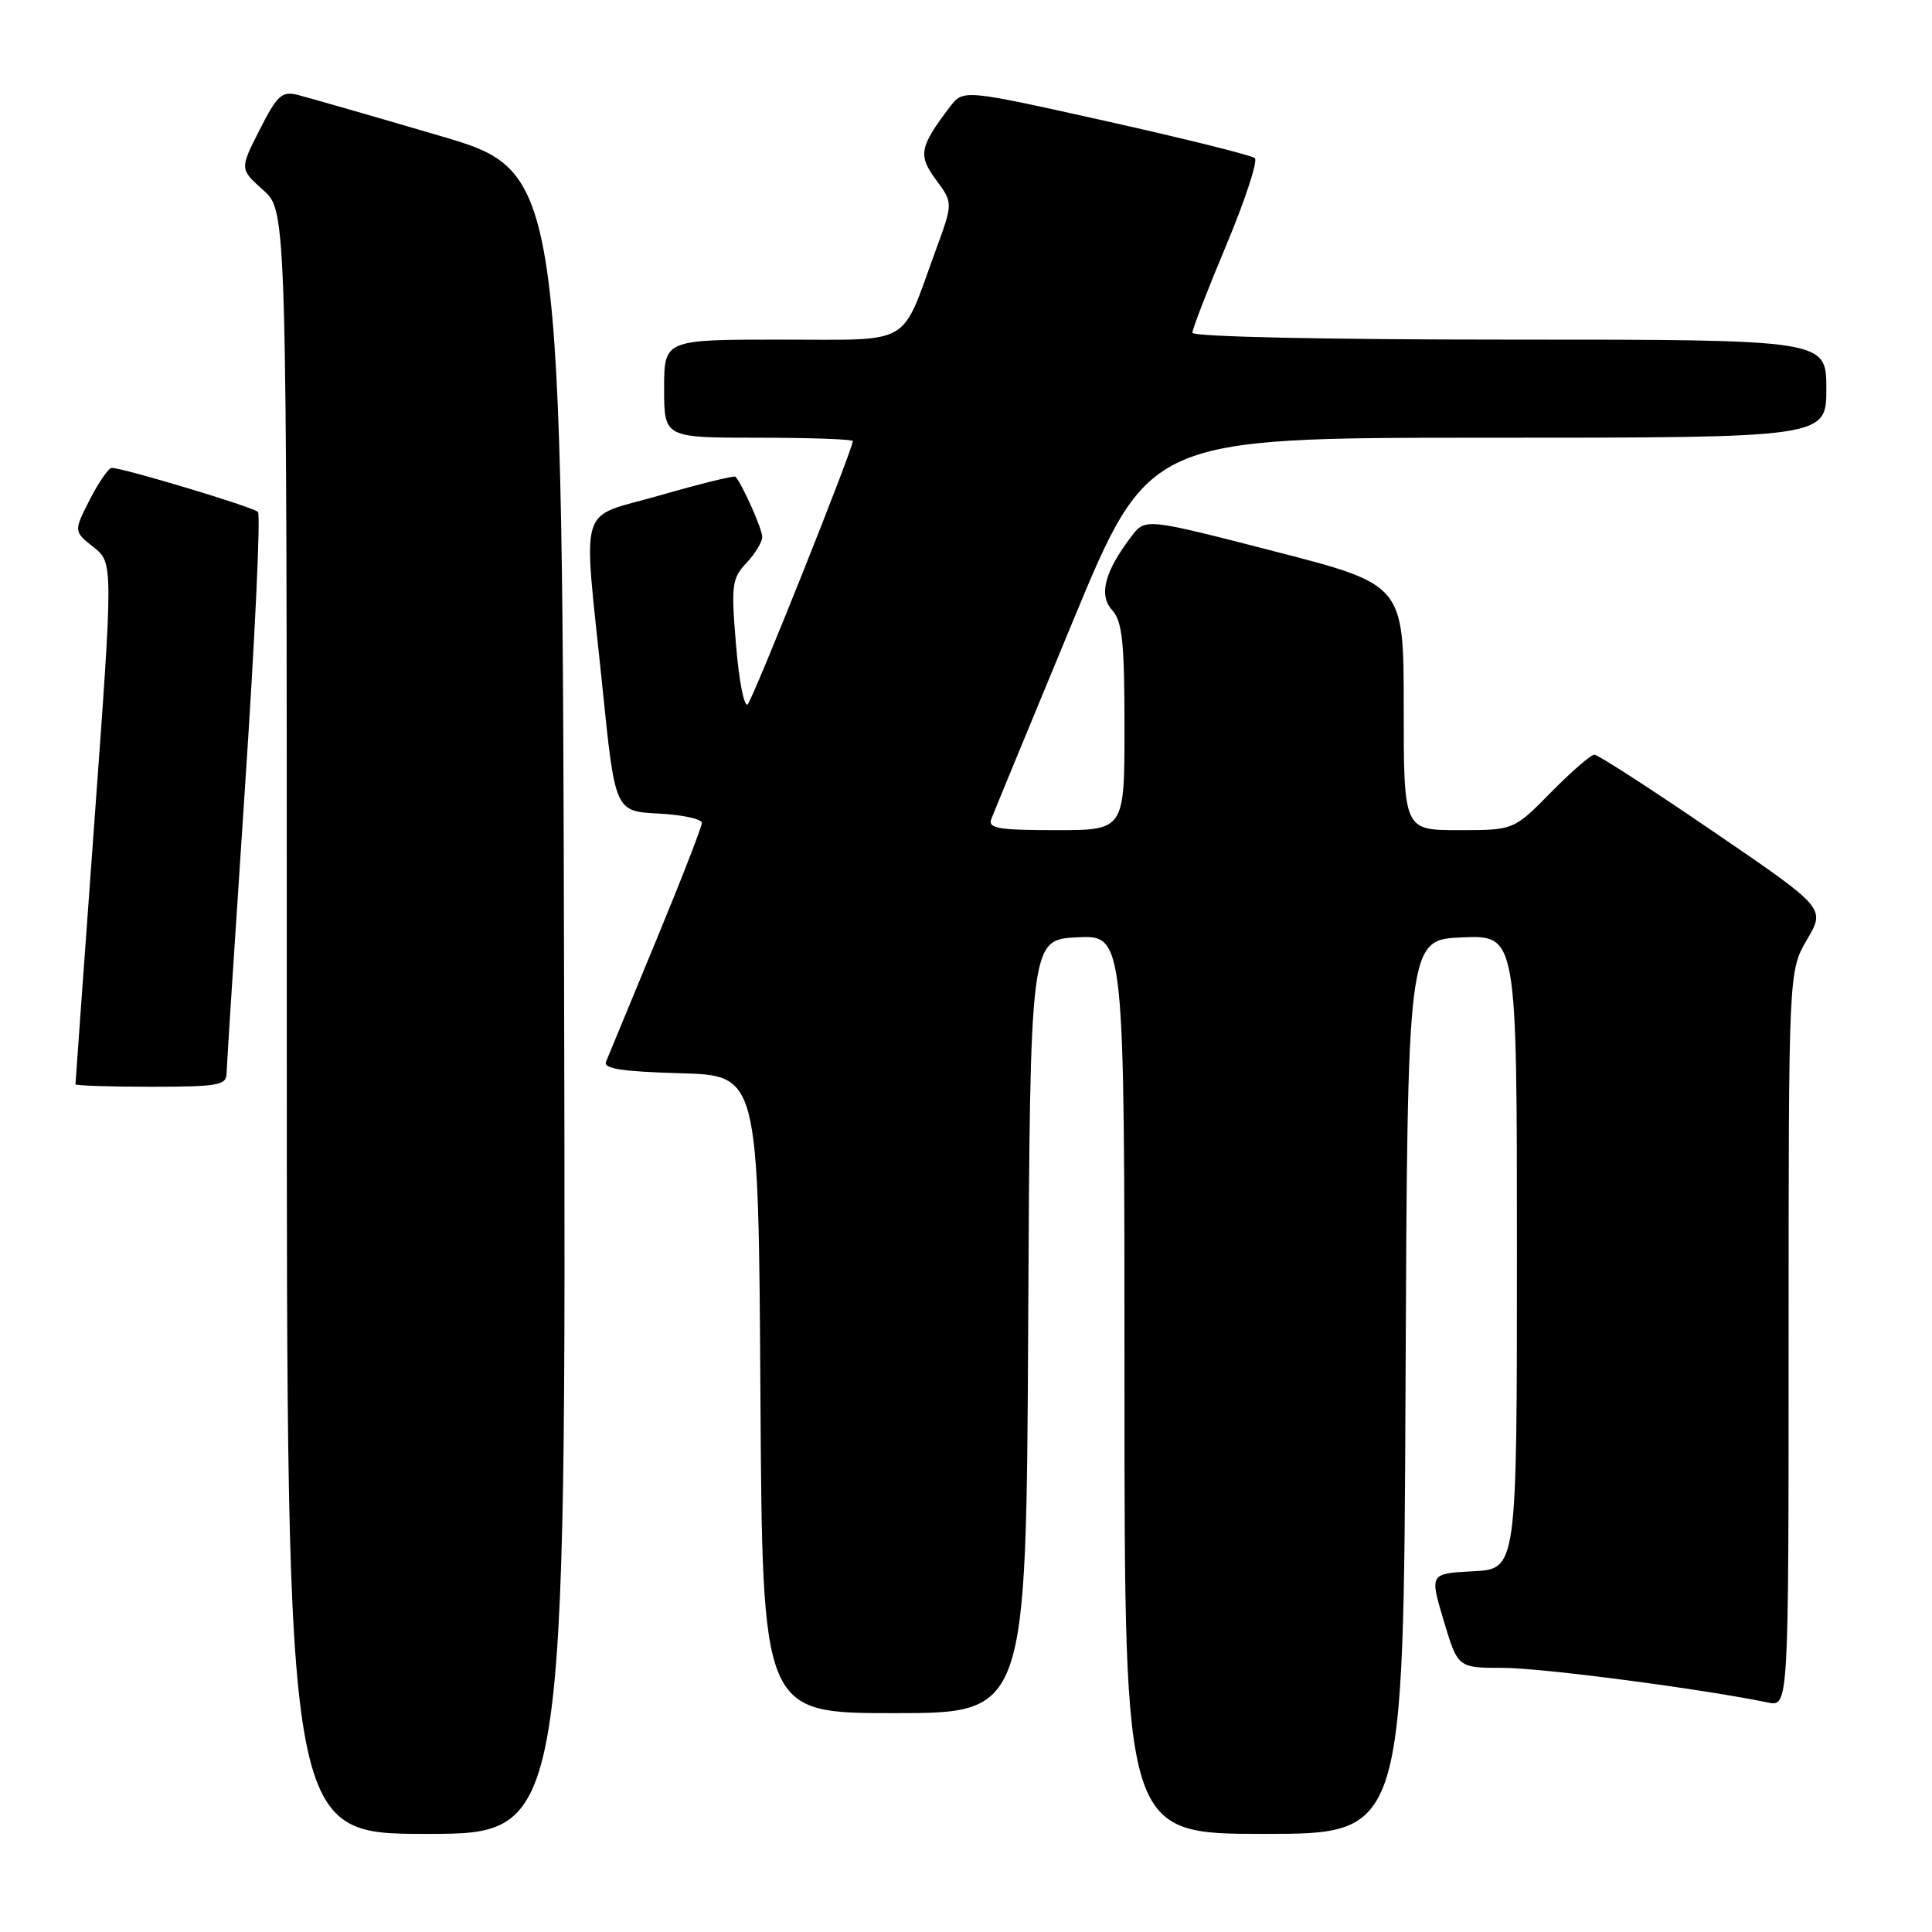 <?xml version="1.0" encoding="UTF-8" standalone="no"?>
<!DOCTYPE svg PUBLIC "-//W3C//DTD SVG 1.1//EN" "http://www.w3.org/Graphics/SVG/1.1/DTD/svg11.dtd" >
<svg xmlns="http://www.w3.org/2000/svg" xmlns:xlink="http://www.w3.org/1999/xlink" version="1.1" viewBox="0 0 256 256">
 <g >
 <path fill="currentColor"
d=" M 74.75 132.87 C 74.50 22.74 74.50 22.74 58.16 17.96 C 49.17 15.32 40.74 12.90 39.43 12.57 C 37.35 12.05 36.72 12.63 34.41 17.19 C 31.76 22.40 31.76 22.40 34.88 25.19 C 38.00 27.97 38.00 27.97 38.00 135.49 C 38.00 243.00 38.00 243.00 56.50 243.00 C 75.01 243.00 75.01 243.00 74.75 132.87 Z  M 186.24 183.75 C 186.50 124.50 186.50 124.50 193.75 124.21 C 201.00 123.91 201.00 123.91 201.00 165.91 C 201.00 207.90 201.00 207.90 195.22 208.20 C 189.43 208.50 189.43 208.50 191.30 214.75 C 193.17 221.00 193.17 221.00 199.15 221.00 C 204.26 221.00 225.38 223.76 234.25 225.59 C 237.00 226.16 237.00 226.16 237.00 177.42 C 237.00 128.68 237.00 128.68 239.44 124.50 C 241.89 120.33 241.89 120.33 227.00 110.17 C 218.81 104.57 211.73 100.00 211.27 100.00 C 210.80 100.00 208.21 102.25 205.50 105.00 C 200.58 110.00 200.58 110.00 193.29 110.00 C 186.00 110.00 186.00 110.00 186.00 93.73 C 186.00 77.47 186.00 77.47 168.89 73.06 C 151.77 68.65 151.77 68.65 149.92 71.07 C 146.37 75.73 145.55 78.85 147.37 80.85 C 148.71 82.34 149.00 85.09 149.00 96.33 C 149.00 110.00 149.00 110.00 139.89 110.00 C 132.25 110.00 130.88 109.76 131.36 108.51 C 131.67 107.70 136.49 96.00 142.08 82.51 C 152.22 58.00 152.22 58.00 197.11 58.00 C 242.00 58.00 242.00 58.00 242.00 51.50 C 242.00 45.00 242.00 45.00 200.00 45.00 C 175.54 45.00 158.00 44.62 158.00 44.09 C 158.00 43.59 160.03 38.34 162.52 32.41 C 165.00 26.48 166.69 21.32 166.27 20.95 C 165.84 20.58 156.98 18.37 146.57 16.05 C 127.64 11.83 127.64 11.83 125.86 14.17 C 121.83 19.48 121.62 20.57 124.03 23.83 C 126.29 26.88 126.29 26.88 123.98 33.19 C 119.27 46.07 121.14 45.00 103.47 45.00 C 88.00 45.00 88.00 45.00 88.00 51.50 C 88.00 58.00 88.00 58.00 100.50 58.00 C 107.38 58.00 113.00 58.20 113.00 58.45 C 113.00 59.54 99.80 92.59 99.07 93.33 C 98.62 93.78 97.92 90.25 97.53 85.49 C 96.86 77.53 96.98 76.66 98.90 74.60 C 100.06 73.38 101.00 71.82 101.00 71.14 C 101.00 70.10 98.40 64.26 97.46 63.17 C 97.30 62.99 92.86 64.08 87.58 65.60 C 76.34 68.85 77.25 65.88 79.82 91.00 C 81.50 107.50 81.50 107.50 87.25 107.80 C 90.41 107.96 93.00 108.52 93.00 109.04 C 93.00 109.55 90.25 116.62 86.89 124.74 C 83.53 132.86 80.56 140.05 80.29 140.71 C 79.94 141.61 82.54 142.00 90.16 142.21 C 100.50 142.50 100.50 142.50 100.76 184.75 C 101.02 227.00 101.02 227.00 118.50 227.00 C 135.98 227.00 135.98 227.00 136.24 175.75 C 136.50 124.50 136.50 124.50 142.75 124.20 C 149.00 123.90 149.00 123.90 149.00 183.45 C 149.00 243.00 149.00 243.00 167.49 243.00 C 185.98 243.00 185.98 243.00 186.24 183.75 Z  M 30.02 142.25 C 30.04 141.29 31.13 124.30 32.45 104.50 C 33.78 84.70 34.55 68.20 34.18 67.83 C 33.51 67.17 16.33 62.00 14.81 62.00 C 14.39 62.00 13.08 63.89 11.90 66.20 C 9.76 70.40 9.76 70.40 12.38 72.49 C 15.01 74.58 15.01 74.58 12.50 108.96 C 11.13 127.87 10.00 143.49 10.00 143.67 C 10.00 143.85 14.50 144.00 20.00 144.00 C 28.85 144.00 30.00 143.80 30.02 142.25 Z "/>
</g>
</svg>